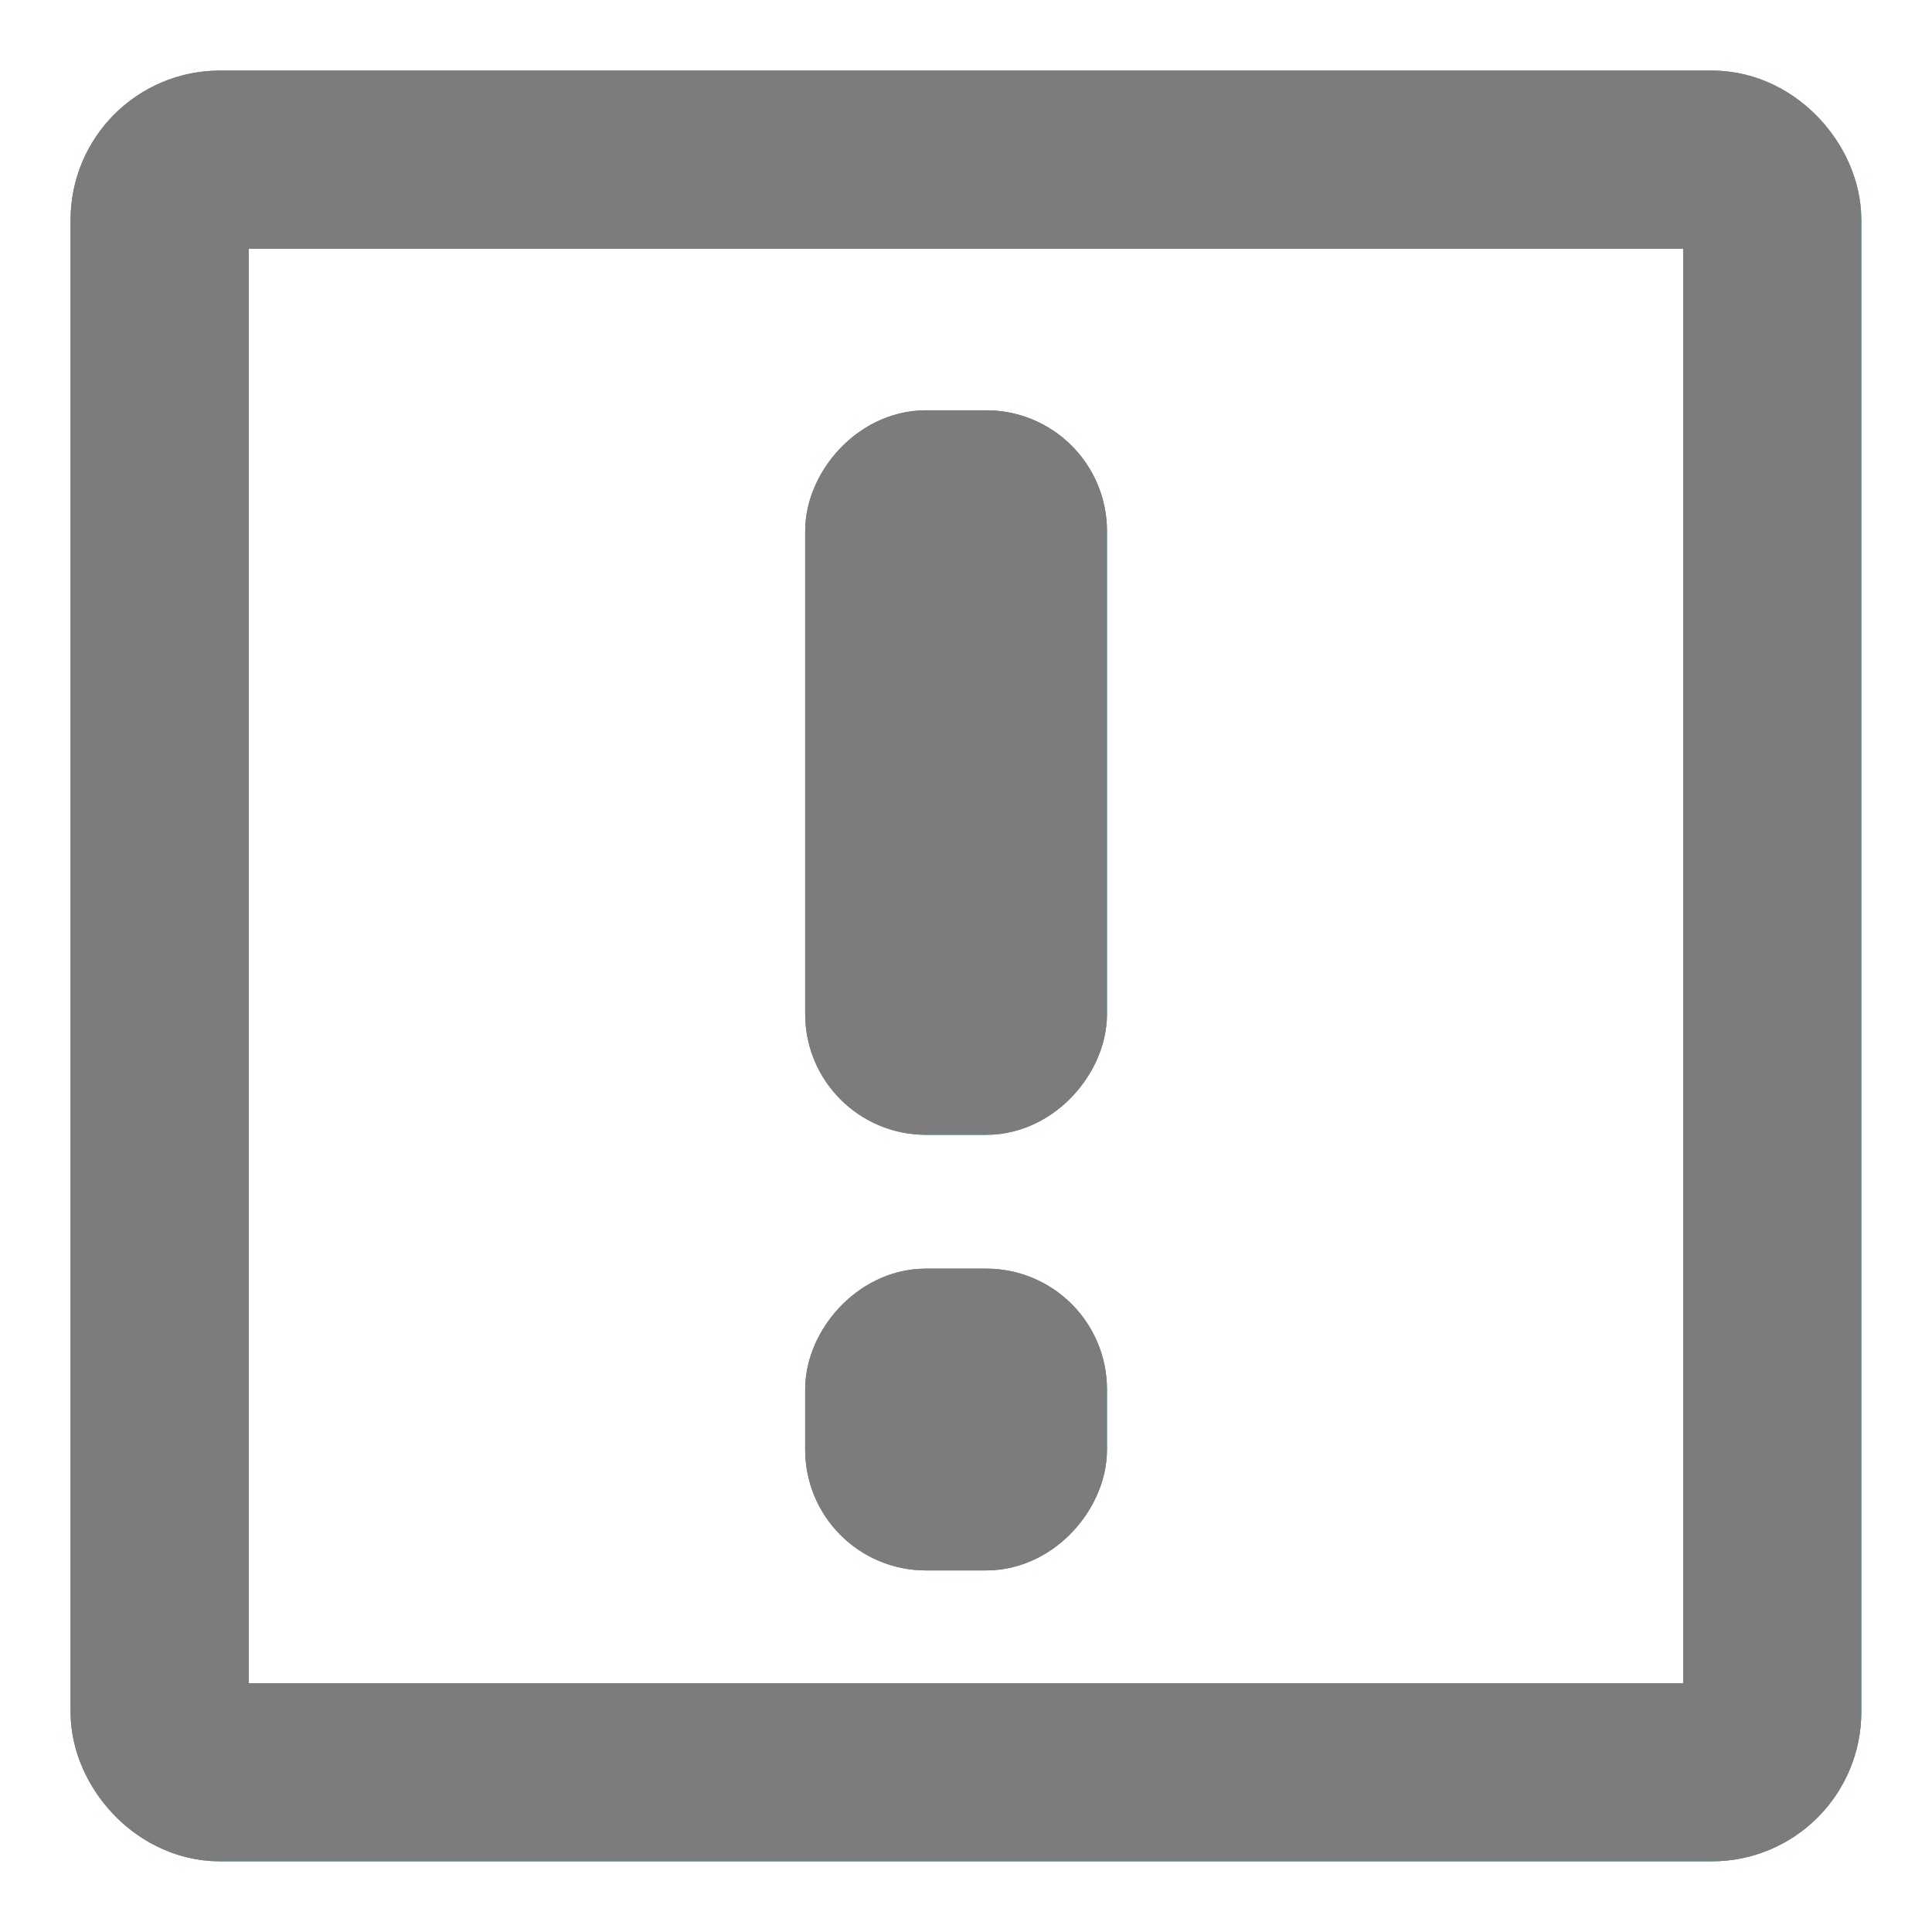 <?xml version="1.0" encoding="UTF-8" standalone="no"?>
<!-- Created with Inkscape (http://www.inkscape.org/) -->

<svg
   xmlns:dc="http://purl.org/dc/elements/1.1/"
   xmlns:cc="http://creativecommons.org/ns#"
   xmlns:rdf="http://www.w3.org/1999/02/22-rdf-syntax-ns#"
   xmlns:svg="http://www.w3.org/2000/svg"
   xmlns="http://www.w3.org/2000/svg"
   xmlns:sodipodi="http://sodipodi.sourceforge.net/DTD/sodipodi-0.dtd"
   xmlns:inkscape="http://www.inkscape.org/namespaces/inkscape"
   width="64"
   height="64"
   viewBox="0 0 16.933 16.933"
   version="1.1"
   id="svg8"
   inkscape:version="0.92.3 (2405546, 2018-03-11)"
   sodipodi:docname="warning.svg">
  <defs
     id="defs2" />
  <sodipodi:namedview
     id="base"
     pagecolor="#ffffff"
     bordercolor="#666666"
     borderopacity="1.0"
     inkscape:pageopacity="0.0"
     inkscape:pageshadow="2"
     inkscape:zoom="15.125"
     inkscape:cx="20.958678"
     inkscape:cy="32"
     inkscape:document-units="px"
     inkscape:current-layer="layer9"
     showgrid="true"
     units="px"
     inkscape:snap-global="false"
     inkscape:snap-bbox="true"
     inkscape:window-width="3840"
     inkscape:window-height="2066"
     inkscape:window-x="3829"
     inkscape:window-y="-11"
     inkscape:window-maximized="1">
    <inkscape:grid
       type="xygrid"
       id="grid4485" />
  </sodipodi:namedview>
  <g
     inkscape:label="warning-enabled"
     inkscape:groupmode="layer"
     id="layer1"
     transform="translate(0,-280.067)"
     style="display:inline">
    <rect
       style="opacity:1;vector-effect:none;fill:none;fill-opacity:1;stroke:#268bd2;stroke-width:1.561;stroke-linecap:round;stroke-linejoin:round;stroke-miterlimit:4;stroke-dasharray:none;stroke-dashoffset:0;stroke-opacity:1;marker:none"
       id="rect7886"
       width="14.134"
       height="14.134"
       x="1.399"
       y="281.466"
       rx="0.529"
       ry="0.529" />
    <rect
       style="opacity:1;vector-effect:none;fill:#268bd2;fill-opacity:1;stroke:#268bd2;stroke-width:1.058;stroke-linecap:round;stroke-linejoin:round;stroke-miterlimit:4;stroke-dasharray:none;stroke-dashoffset:0;stroke-opacity:1;marker:none"
       id="rect9777"
       width="1.587"
       height="5.292"
       x="7.586"
       y="-289.484"
       rx="0.529"
       ry="0.529"
       transform="scale(1,-1)" />
    <rect
       ry="0.529"
       rx="0.529"
       y="-293.302"
       x="7.586"
       height="1.587"
       width="1.587"
       id="rect9779"
       style="opacity:1;vector-effect:none;fill:#268bd2;fill-opacity:1;stroke:#268bd2;stroke-width:1.058;stroke-linecap:round;stroke-linejoin:round;stroke-miterlimit:4;stroke-dasharray:none;stroke-dashoffset:0;stroke-opacity:1;marker:none"
       transform="scale(1,-1)" />
  </g>
  <g
     inkscape:groupmode="layer"
     id="layer9"
     inkscape:label="warning-disabled"
     style="display:inline">
    <rect
       transform="translate(0,-280.067)"
       ry="0.529"
       rx="0.529"
       y="281.466"
       x="1.399"
       height="14.134"
       width="14.134"
       id="rect7902"
       style="display:inline;opacity:1;vector-effect:none;fill:none;fill-opacity:1;stroke:#7c7c7c;stroke-width:1.561;stroke-linecap:round;stroke-linejoin:round;stroke-miterlimit:4;stroke-dasharray:none;stroke-dashoffset:0;stroke-opacity:1;marker:none" />
    <rect
       transform="matrix(1,0,0,-1,0,-280.067)"
       ry="0.529"
       rx="0.529"
       y="-289.484"
       x="7.586"
       height="5.292"
       width="1.587"
       id="rect7904"
       style="display:inline;opacity:1;vector-effect:none;fill:#7c7c7c;fill-opacity:1;stroke:#7c7c7c;stroke-width:1.058;stroke-linecap:round;stroke-linejoin:round;stroke-miterlimit:4;stroke-dasharray:none;stroke-dashoffset:0;stroke-opacity:1;marker:none" />
    <rect
       transform="matrix(1,0,0,-1,0,-280.067)"
       style="display:inline;opacity:1;vector-effect:none;fill:#7c7c7c;fill-opacity:1;stroke:#7c7c7c;stroke-width:1.058;stroke-linecap:round;stroke-linejoin:round;stroke-miterlimit:4;stroke-dasharray:none;stroke-dashoffset:0;stroke-opacity:1;marker:none"
       id="rect7906"
       width="1.587"
       height="1.587"
       x="7.586"
       y="-293.302"
       rx="0.529"
       ry="0.529" />
  </g>
</svg>
